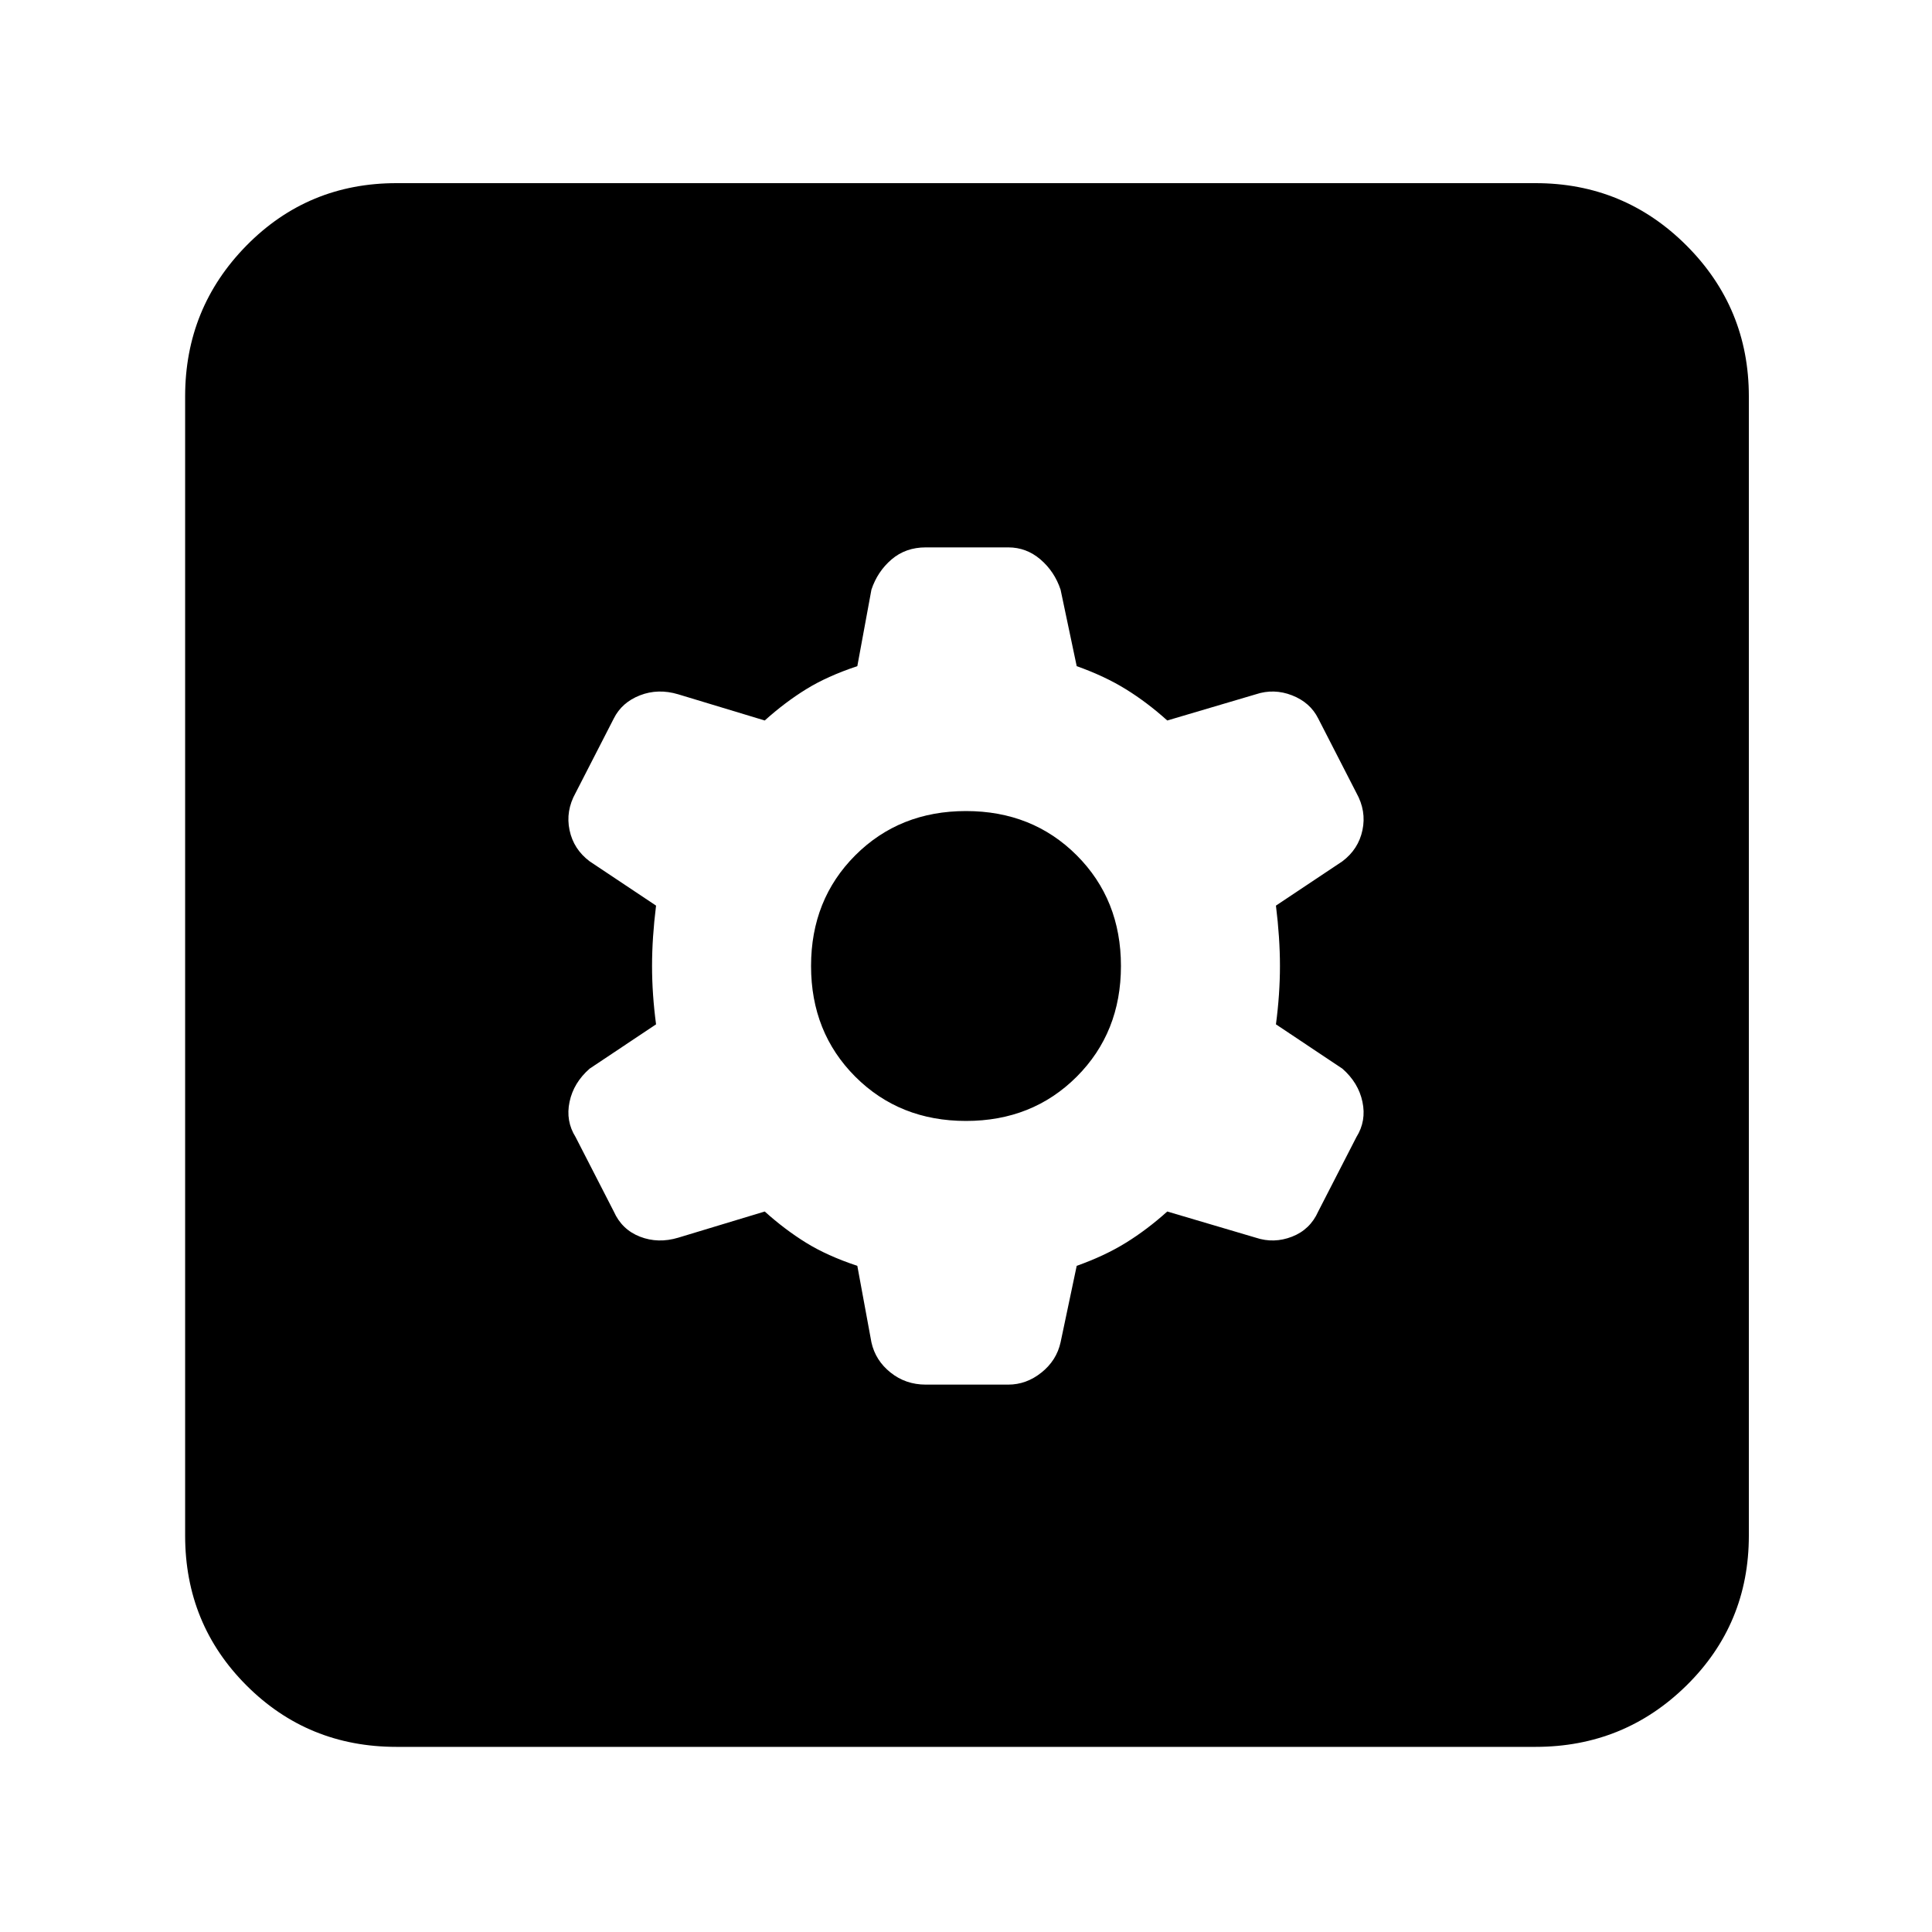 <svg xmlns="http://www.w3.org/2000/svg" height="40" width="40"><path d="M8.208 36.167q-1.833 0-3.104-1.271-1.271-1.271-1.271-3.104V8.208q0-1.833 1.271-3.125 1.271-1.291 3.104-1.291h23.584q1.833 0 3.125 1.291 1.291 1.292 1.291 3.125v23.584q0 1.833-1.291 3.104-1.292 1.271-3.125 1.271Zm10.959-7.5h1.708q.375 0 .687-.25.313-.25.396-.625l.334-1.584q.583-.208 1.02-.479.438-.271.855-.646l1.833.542q.375.125.75-.021t.542-.521l.791-1.541q.209-.334.125-.73-.083-.395-.416-.687l-1.375-.917q.083-.625.083-1.208t-.083-1.25l1.375-.917q.333-.25.416-.645.084-.396-.125-.771l-.791-1.542q-.167-.333-.542-.479-.375-.146-.75-.021l-1.833.542q-.417-.375-.855-.646-.437-.271-1.02-.479l-.334-1.584q-.125-.375-.416-.625-.292-.25-.667-.25h-1.708q-.417 0-.709.25-.291.25-.416.625l-.292 1.584q-.625.208-1.062.479-.438.271-.855.646l-1.791-.542q-.417-.125-.792.021-.375.146-.542.479l-.791 1.542q-.209.375-.125.771.083.395.416.645l1.375.917q-.083.667-.083 1.25t.083 1.208l-1.375.917q-.333.292-.416.687-.084.396.125.73l.791 1.541q.167.375.542.521.375.146.792.021l1.791-.542q.417.375.855.646.437.271 1.062.479l.292 1.584q.083.375.396.625.312.25.729.25ZM20 23.208q-1.375 0-2.292-.916-.916-.917-.916-2.292 0-1.375.916-2.292.917-.916 2.292-.916 1.375 0 2.292.916.916.917.916 2.292 0 1.375-.916 2.292-.917.916-2.292.916Z"/></svg>